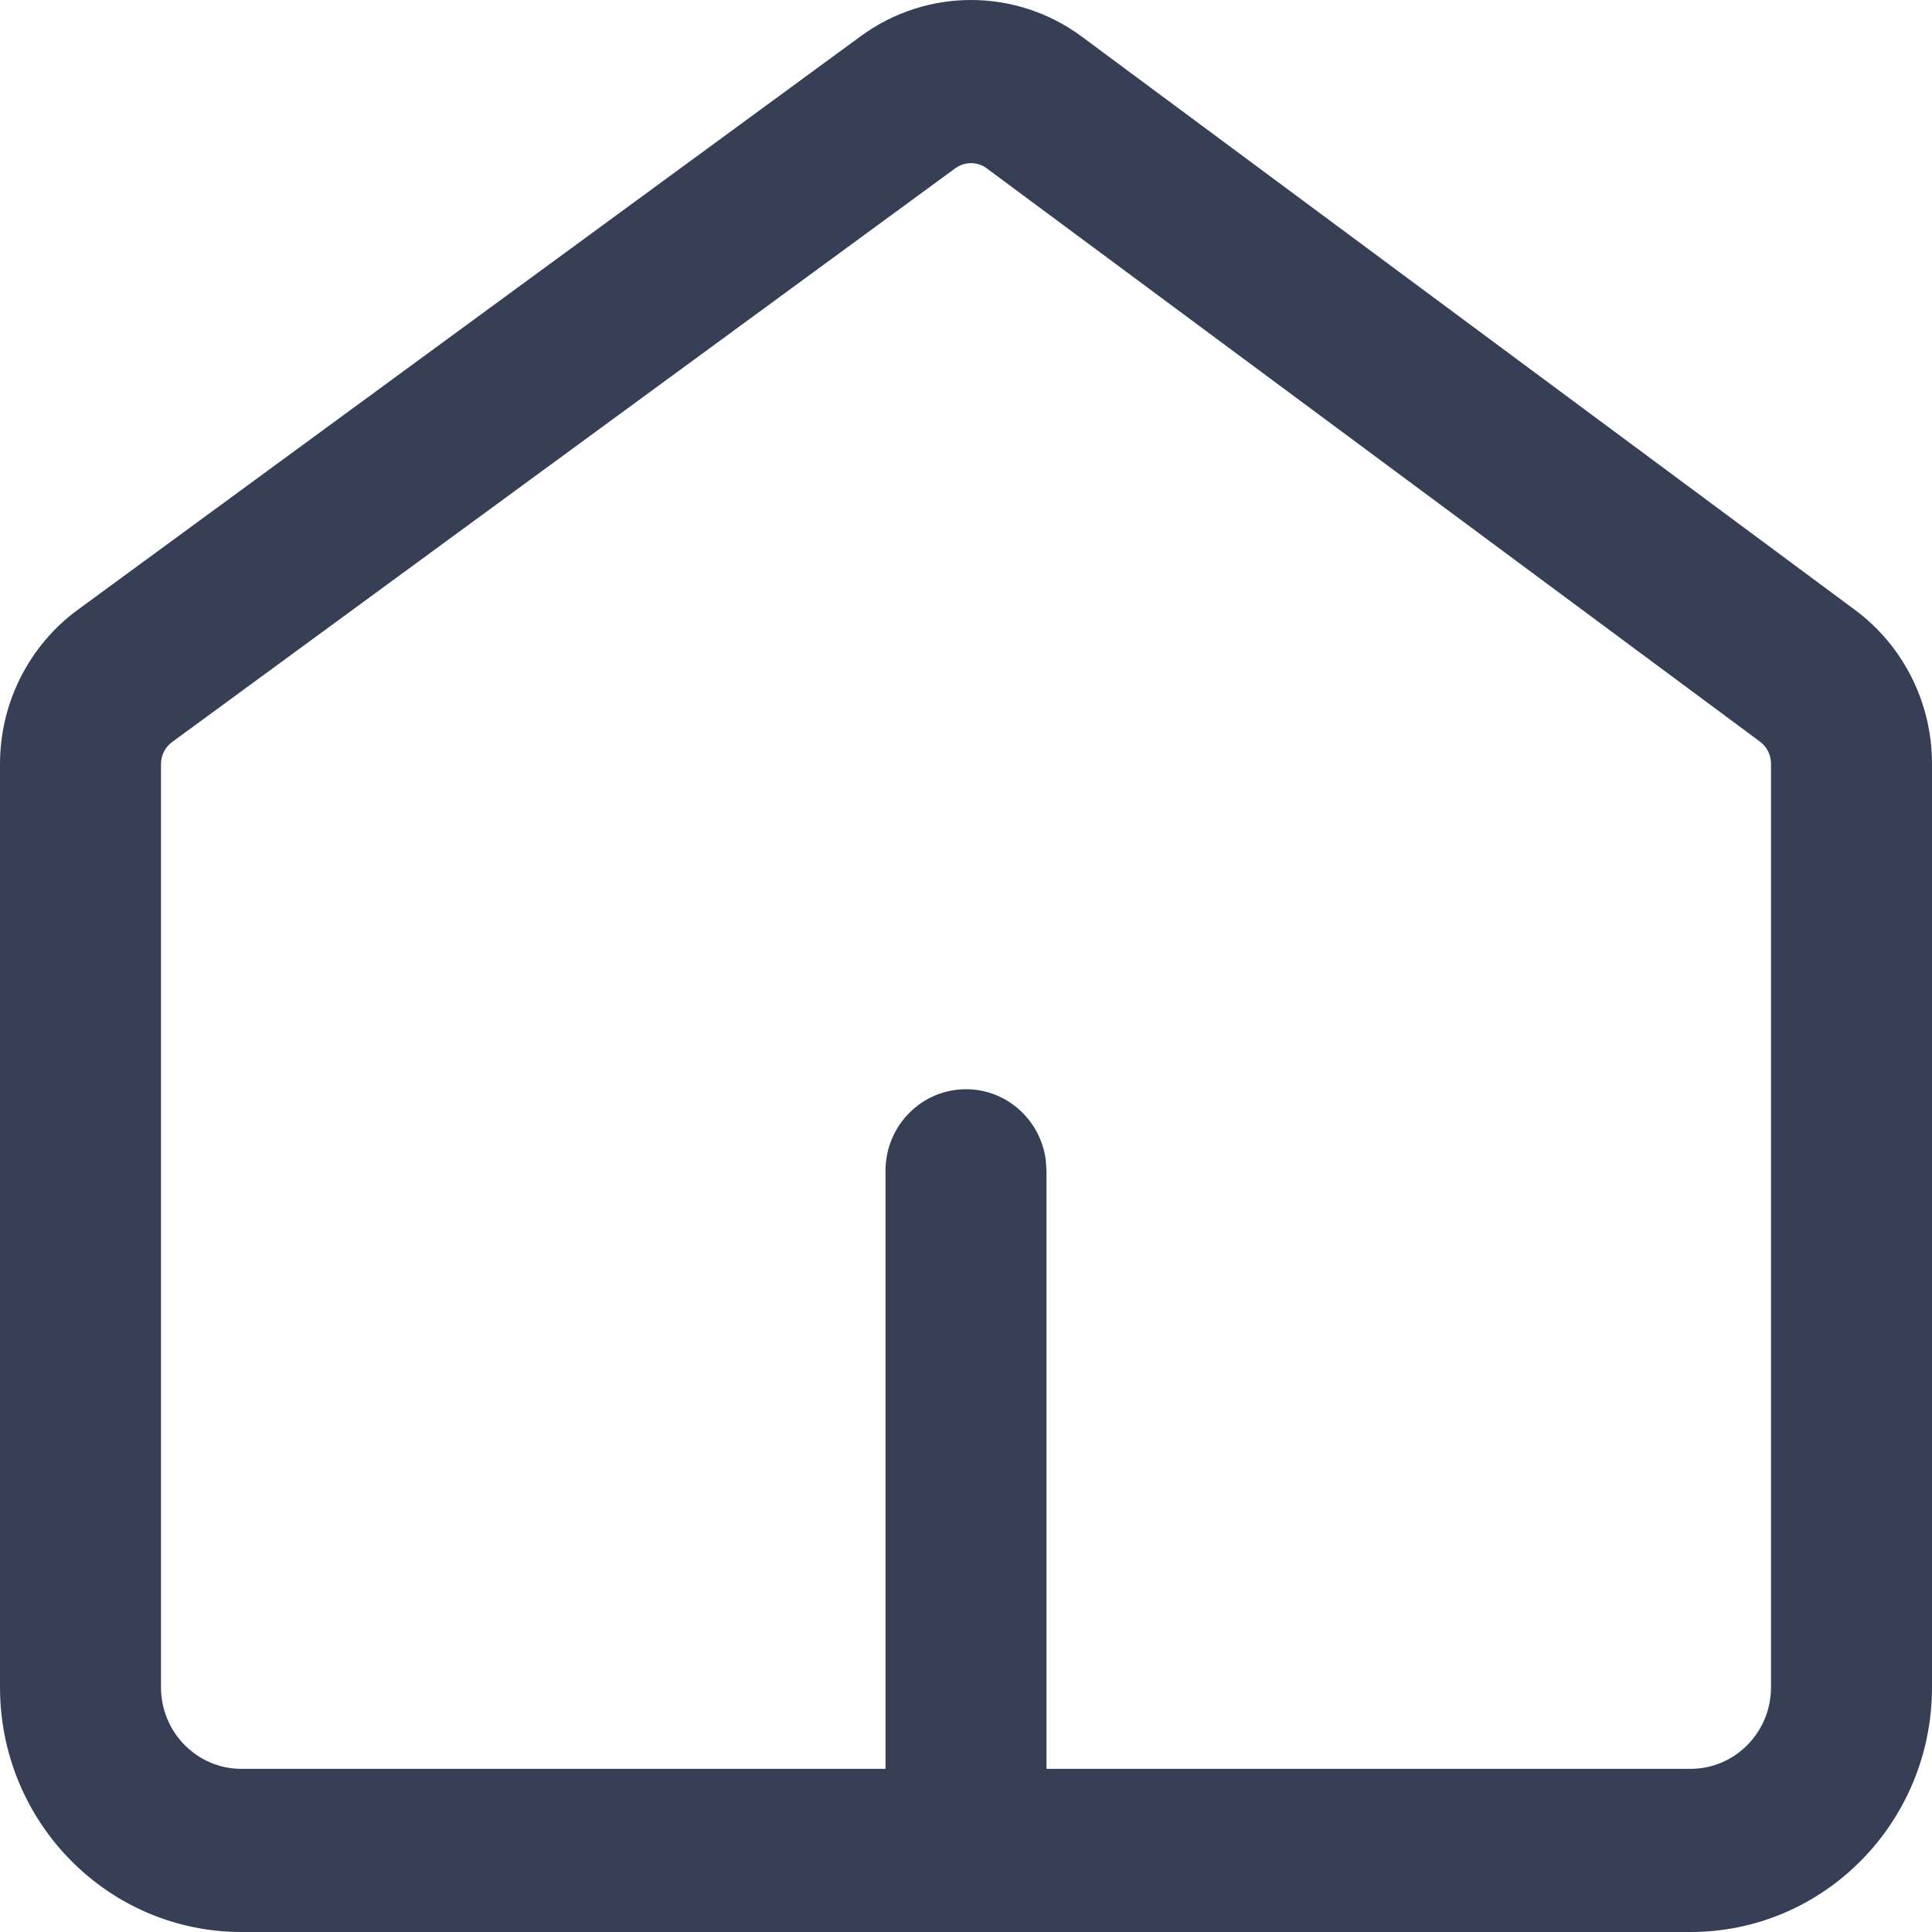 
<svg width='18' height='18' viewBox='0 0 18 18' fill='none' xmlns='http://www.w3.org/2000/svg'><path fill-rule='evenodd' clip-rule='evenodd' d='M8.021 0.336L0.725 5.681C0.27 6.014 0 6.549 0 7.118V15.72C0 16.979 1.007 18 2.25 18H15.75C16.993 18 18 16.979 18 15.72V7.114C18 6.549 17.734 6.017 17.283 5.683L10.08 0.342C9.468 -0.112 8.636 -0.114 8.021 0.336ZM9.194 1.569L16.398 6.91C16.462 6.958 16.5 7.034 16.5 7.114V15.72C16.5 16.14 16.164 16.48 15.75 16.48H9.75V10.908L9.743 10.805C9.693 10.434 9.38 10.148 9 10.148C8.586 10.148 8.25 10.488 8.25 10.908V16.48H2.25C1.836 16.48 1.5 16.14 1.5 15.72V7.118C1.5 7.037 1.539 6.96 1.604 6.913L8.9 1.568C8.988 1.504 9.107 1.504 9.194 1.569Z' fill='#373F57'/></svg>
